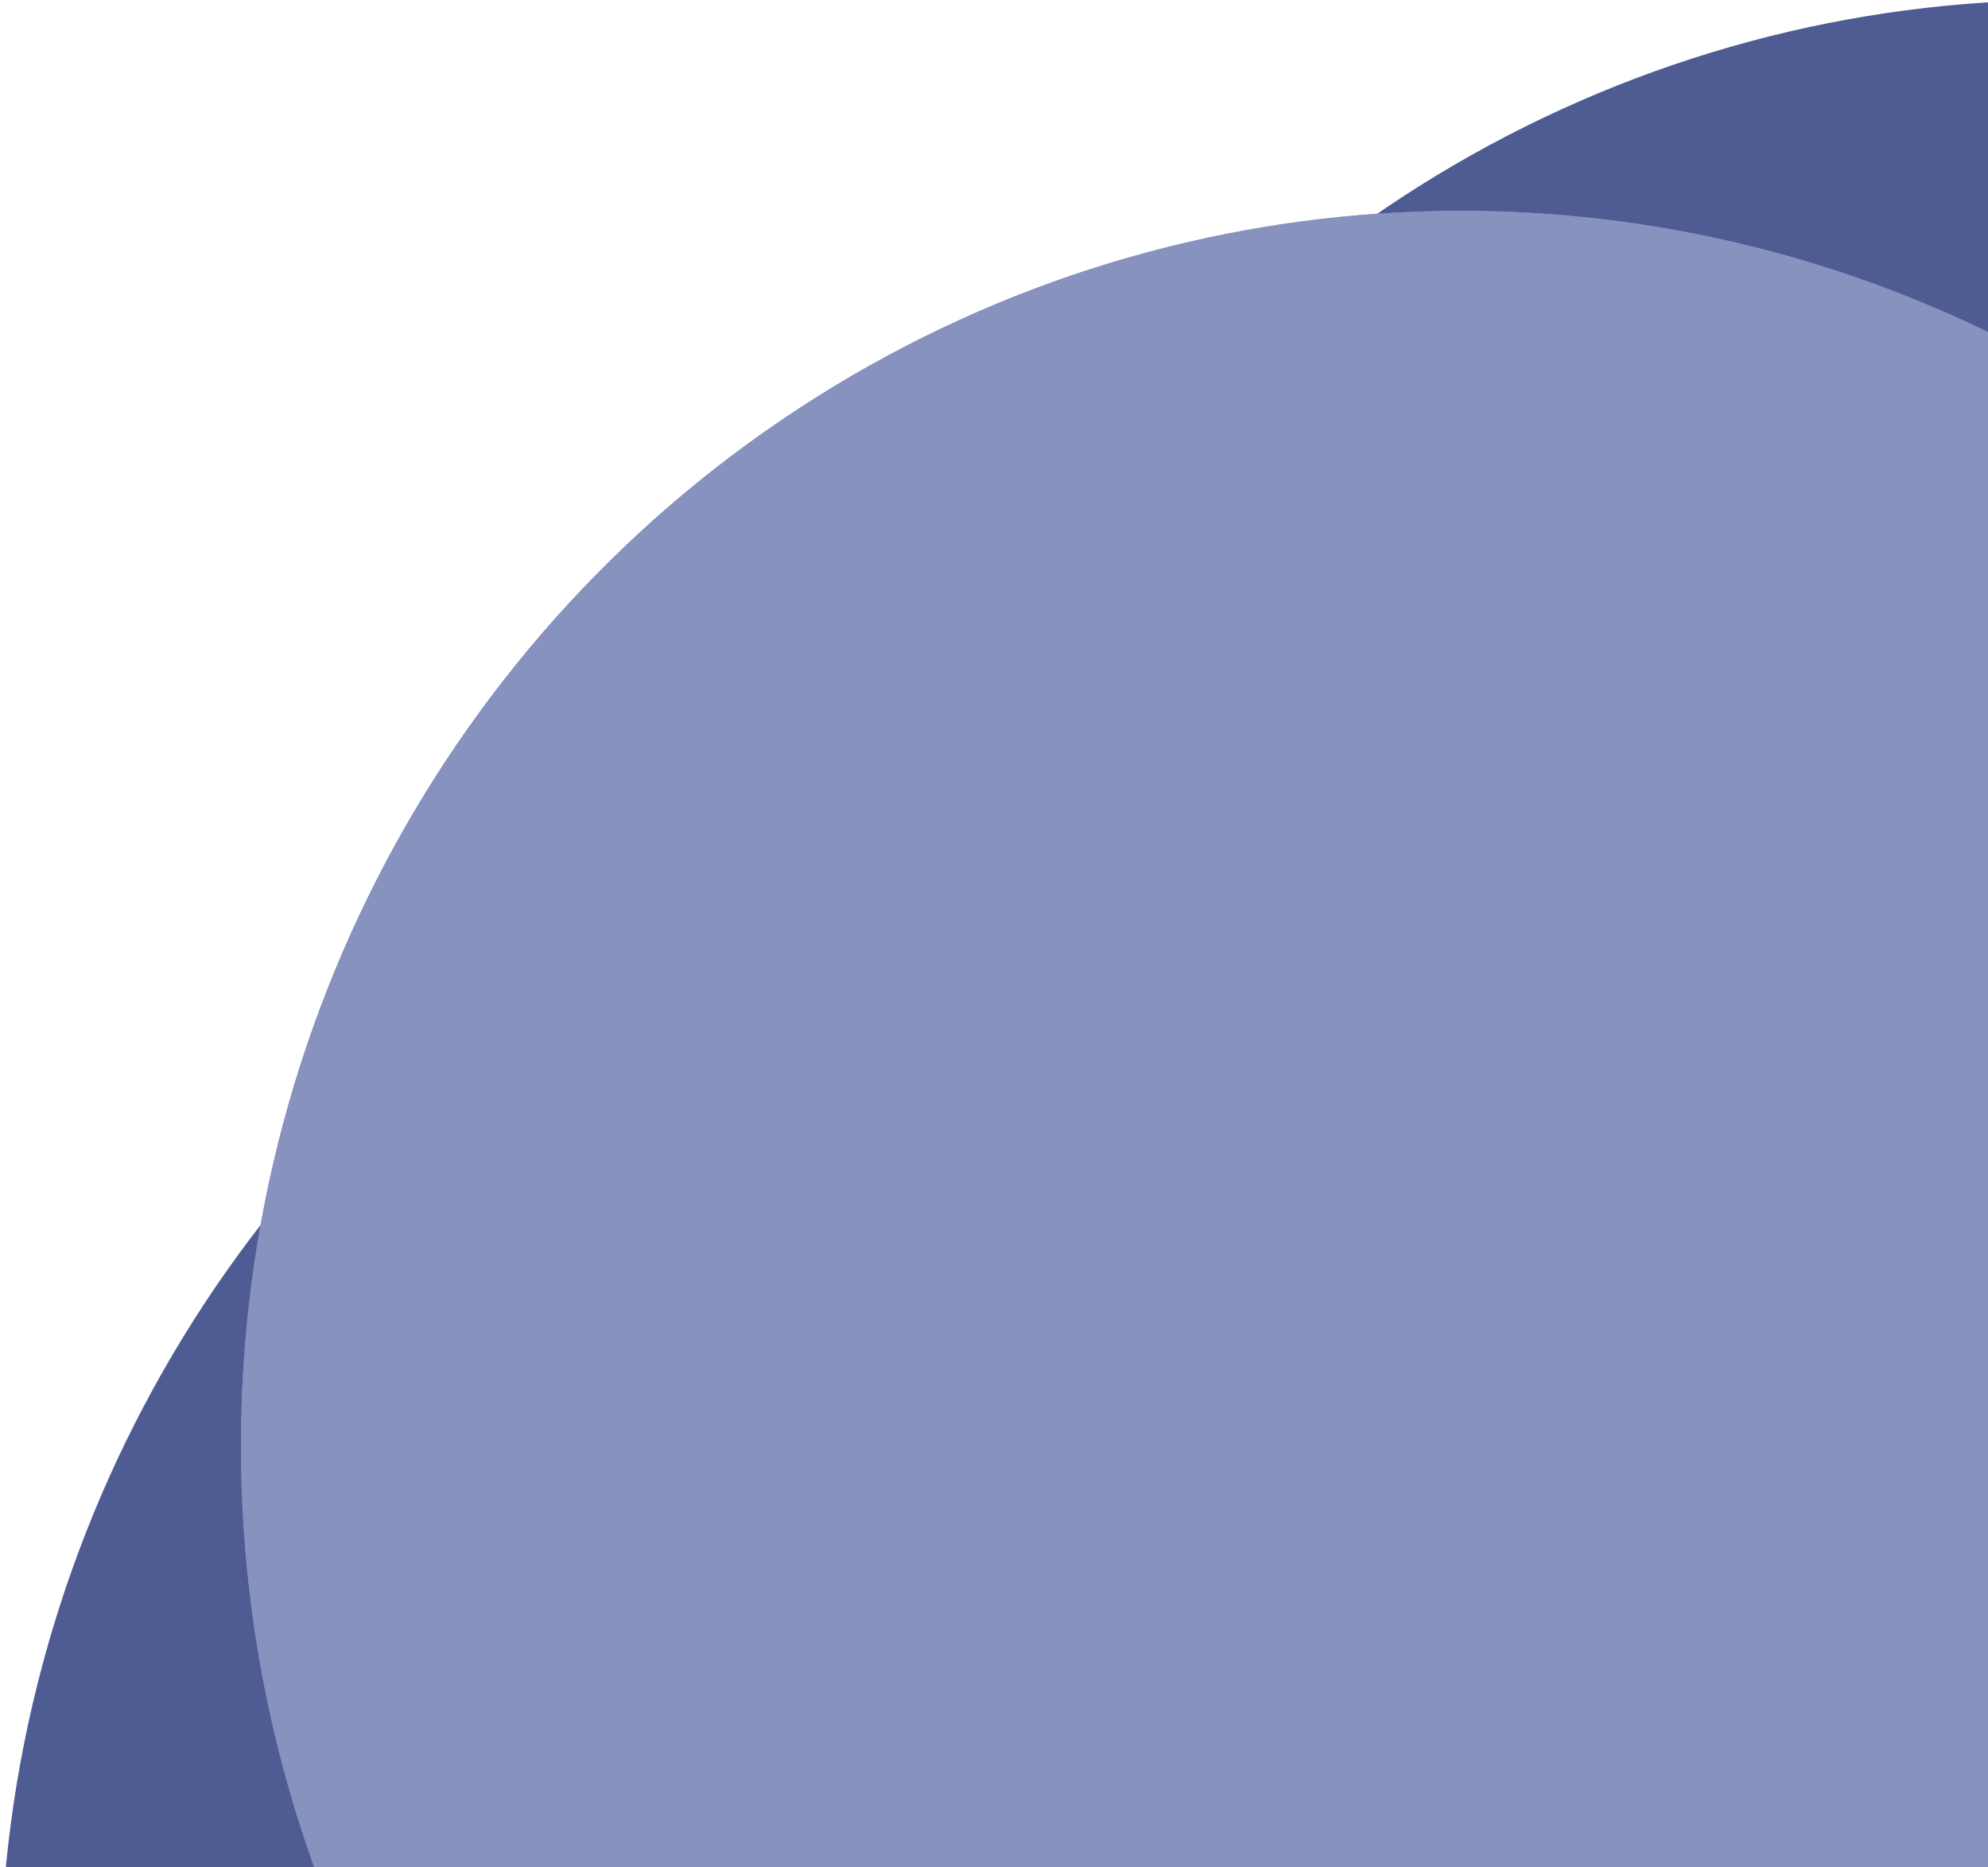 <svg width="66" height="62" viewBox="0 0 66 62" fill="none" xmlns="http://www.w3.org/2000/svg">
<ellipse cx="68.5" cy="41" rx="40.5" ry="41" fill="#4F5B93"/>
<ellipse cx="40.5" cy="66" rx="40.5" ry="41" fill="#4F5B93"/>
<ellipse cx="48.5" cy="48" rx="40.5" ry="41" fill="#8892BF"/>
<ellipse cx="48.5" cy="48" rx="40.5" ry="41" fill="#8892BF"/>
</svg>

